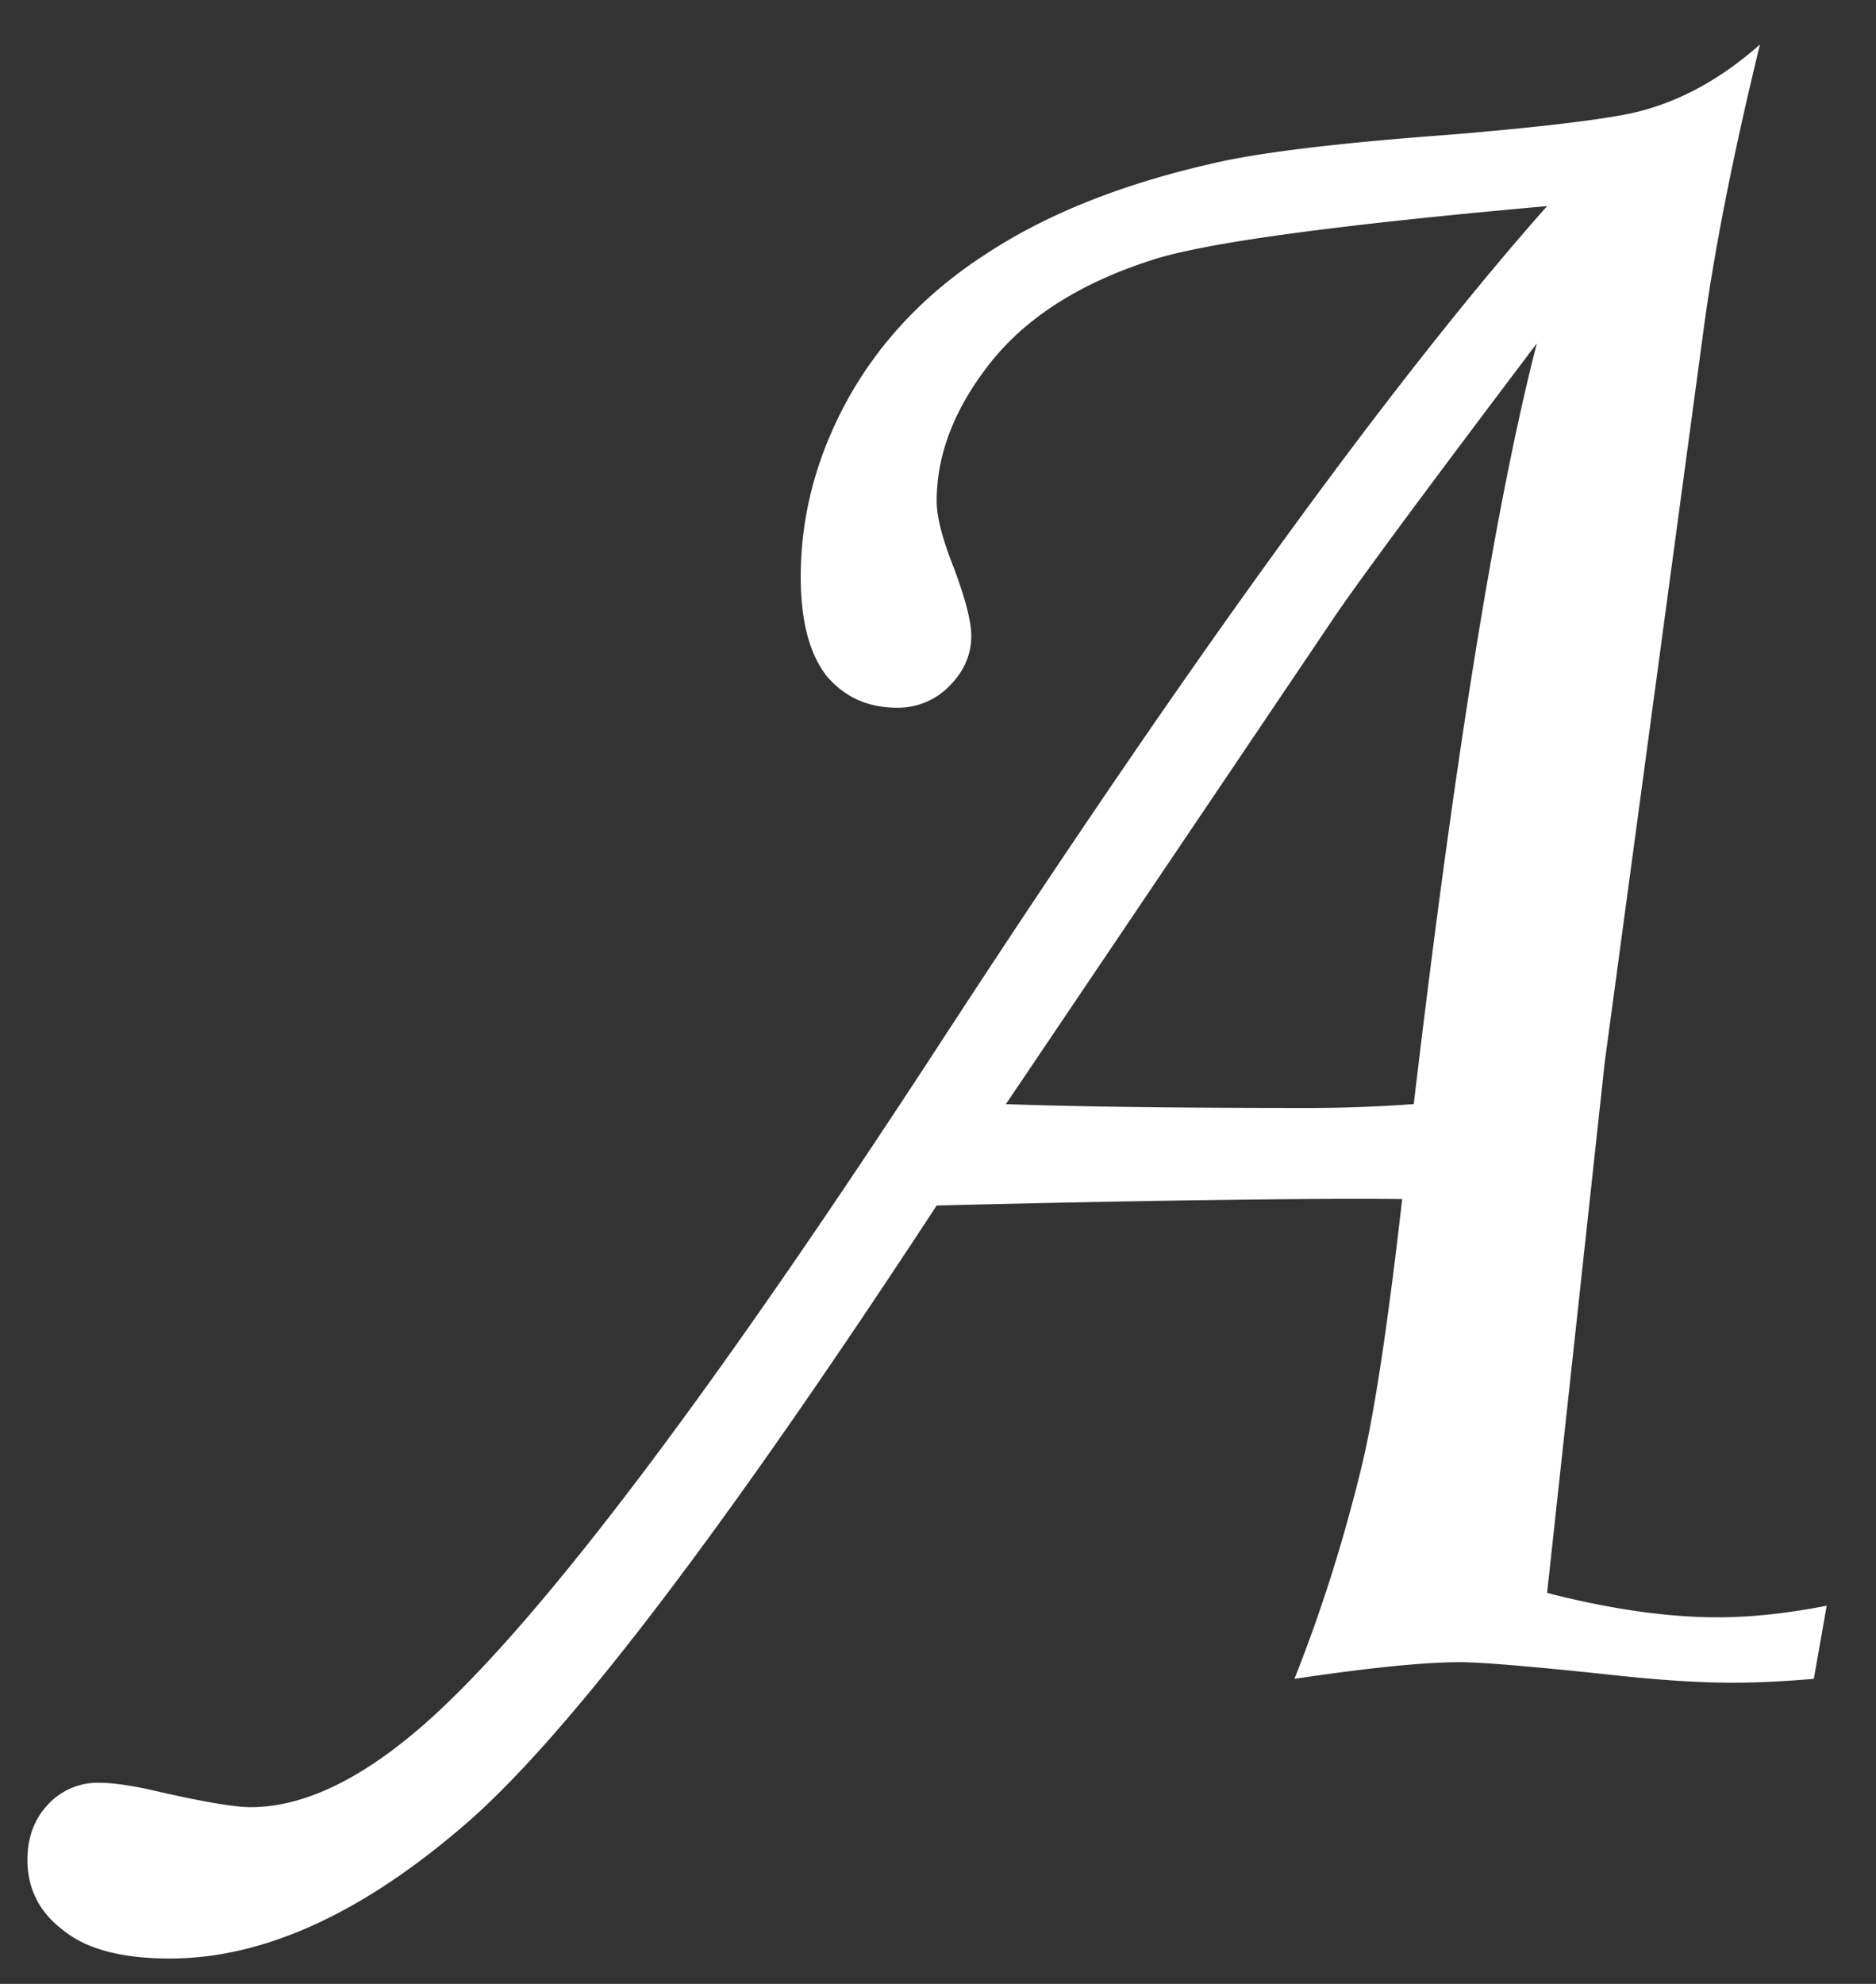 <svg width="35" height="37" fill="none" xmlns="http://www.w3.org/2000/svg"><rect width="100%" height="100%" fill="#333333" stroke="none"/><path d="M34.08 29.947l-.24 1.364c-.574.048-1.076.072-1.507.072-.622 0-1.372-.048-2.249-.144-1.5-.16-2.448-.239-2.847-.239-.67 0-1.699.104-3.087.311.495-1.244.91-2.552 1.245-3.924.239-.973.494-2.648.765-5.024-1.866-.016-4.761.024-8.685.12-4.051 6.188-7.026 10.072-8.924 11.651-1.882 1.595-3.677 2.393-5.384 2.393-.893 0-1.555-.176-1.985-.526-.447-.335-.67-.774-.67-1.316 0-.415.127-.758.383-1.03a1.26 1.26 0 01.957-.406c.223 0 .526.04.909.12.957.223 1.595.335 1.914.335 1.068 0 2.249-.607 3.54-1.819 2.106-1.978 5.217-6.125 9.332-12.441 4.657-7.146 8.43-12.346 11.317-15.6-3.94.351-6.396.686-7.37 1.005-1.34.43-2.344 1.069-3.014 1.914-.67.846-1.005 1.707-1.005 2.584 0 .287.104.694.311 1.22.223.59.335 1.021.335 1.292 0 .351-.136.662-.407.934a1.337 1.337 0 01-.98.406c-.543 0-.982-.2-1.317-.598-.319-.415-.478-1.029-.478-1.842 0-1.149.295-2.257.885-3.326.606-1.085 1.468-1.986 2.584-2.704 1.117-.733 2.512-1.292 4.187-1.674.861-.208 2.377-.391 4.546-.55 1.882-.16 3.063-.312 3.541-.455.75-.208 1.468-.614 2.153-1.22-.478 1.962-.821 3.676-1.028 5.144L29.94 19.803l-1.076 9.905c1.18.303 2.24.455 3.182.455.622 0 1.3-.072 2.034-.216zm-7.704-9.355c.765-6.476 1.53-11.205 2.296-14.188-2.025 2.68-3.277 4.37-3.756 5.073l-6.149 9.115c1.324.048 3.214.072 5.67.072.607 0 1.253-.024 1.938-.072z" fill="#fff"/></svg>